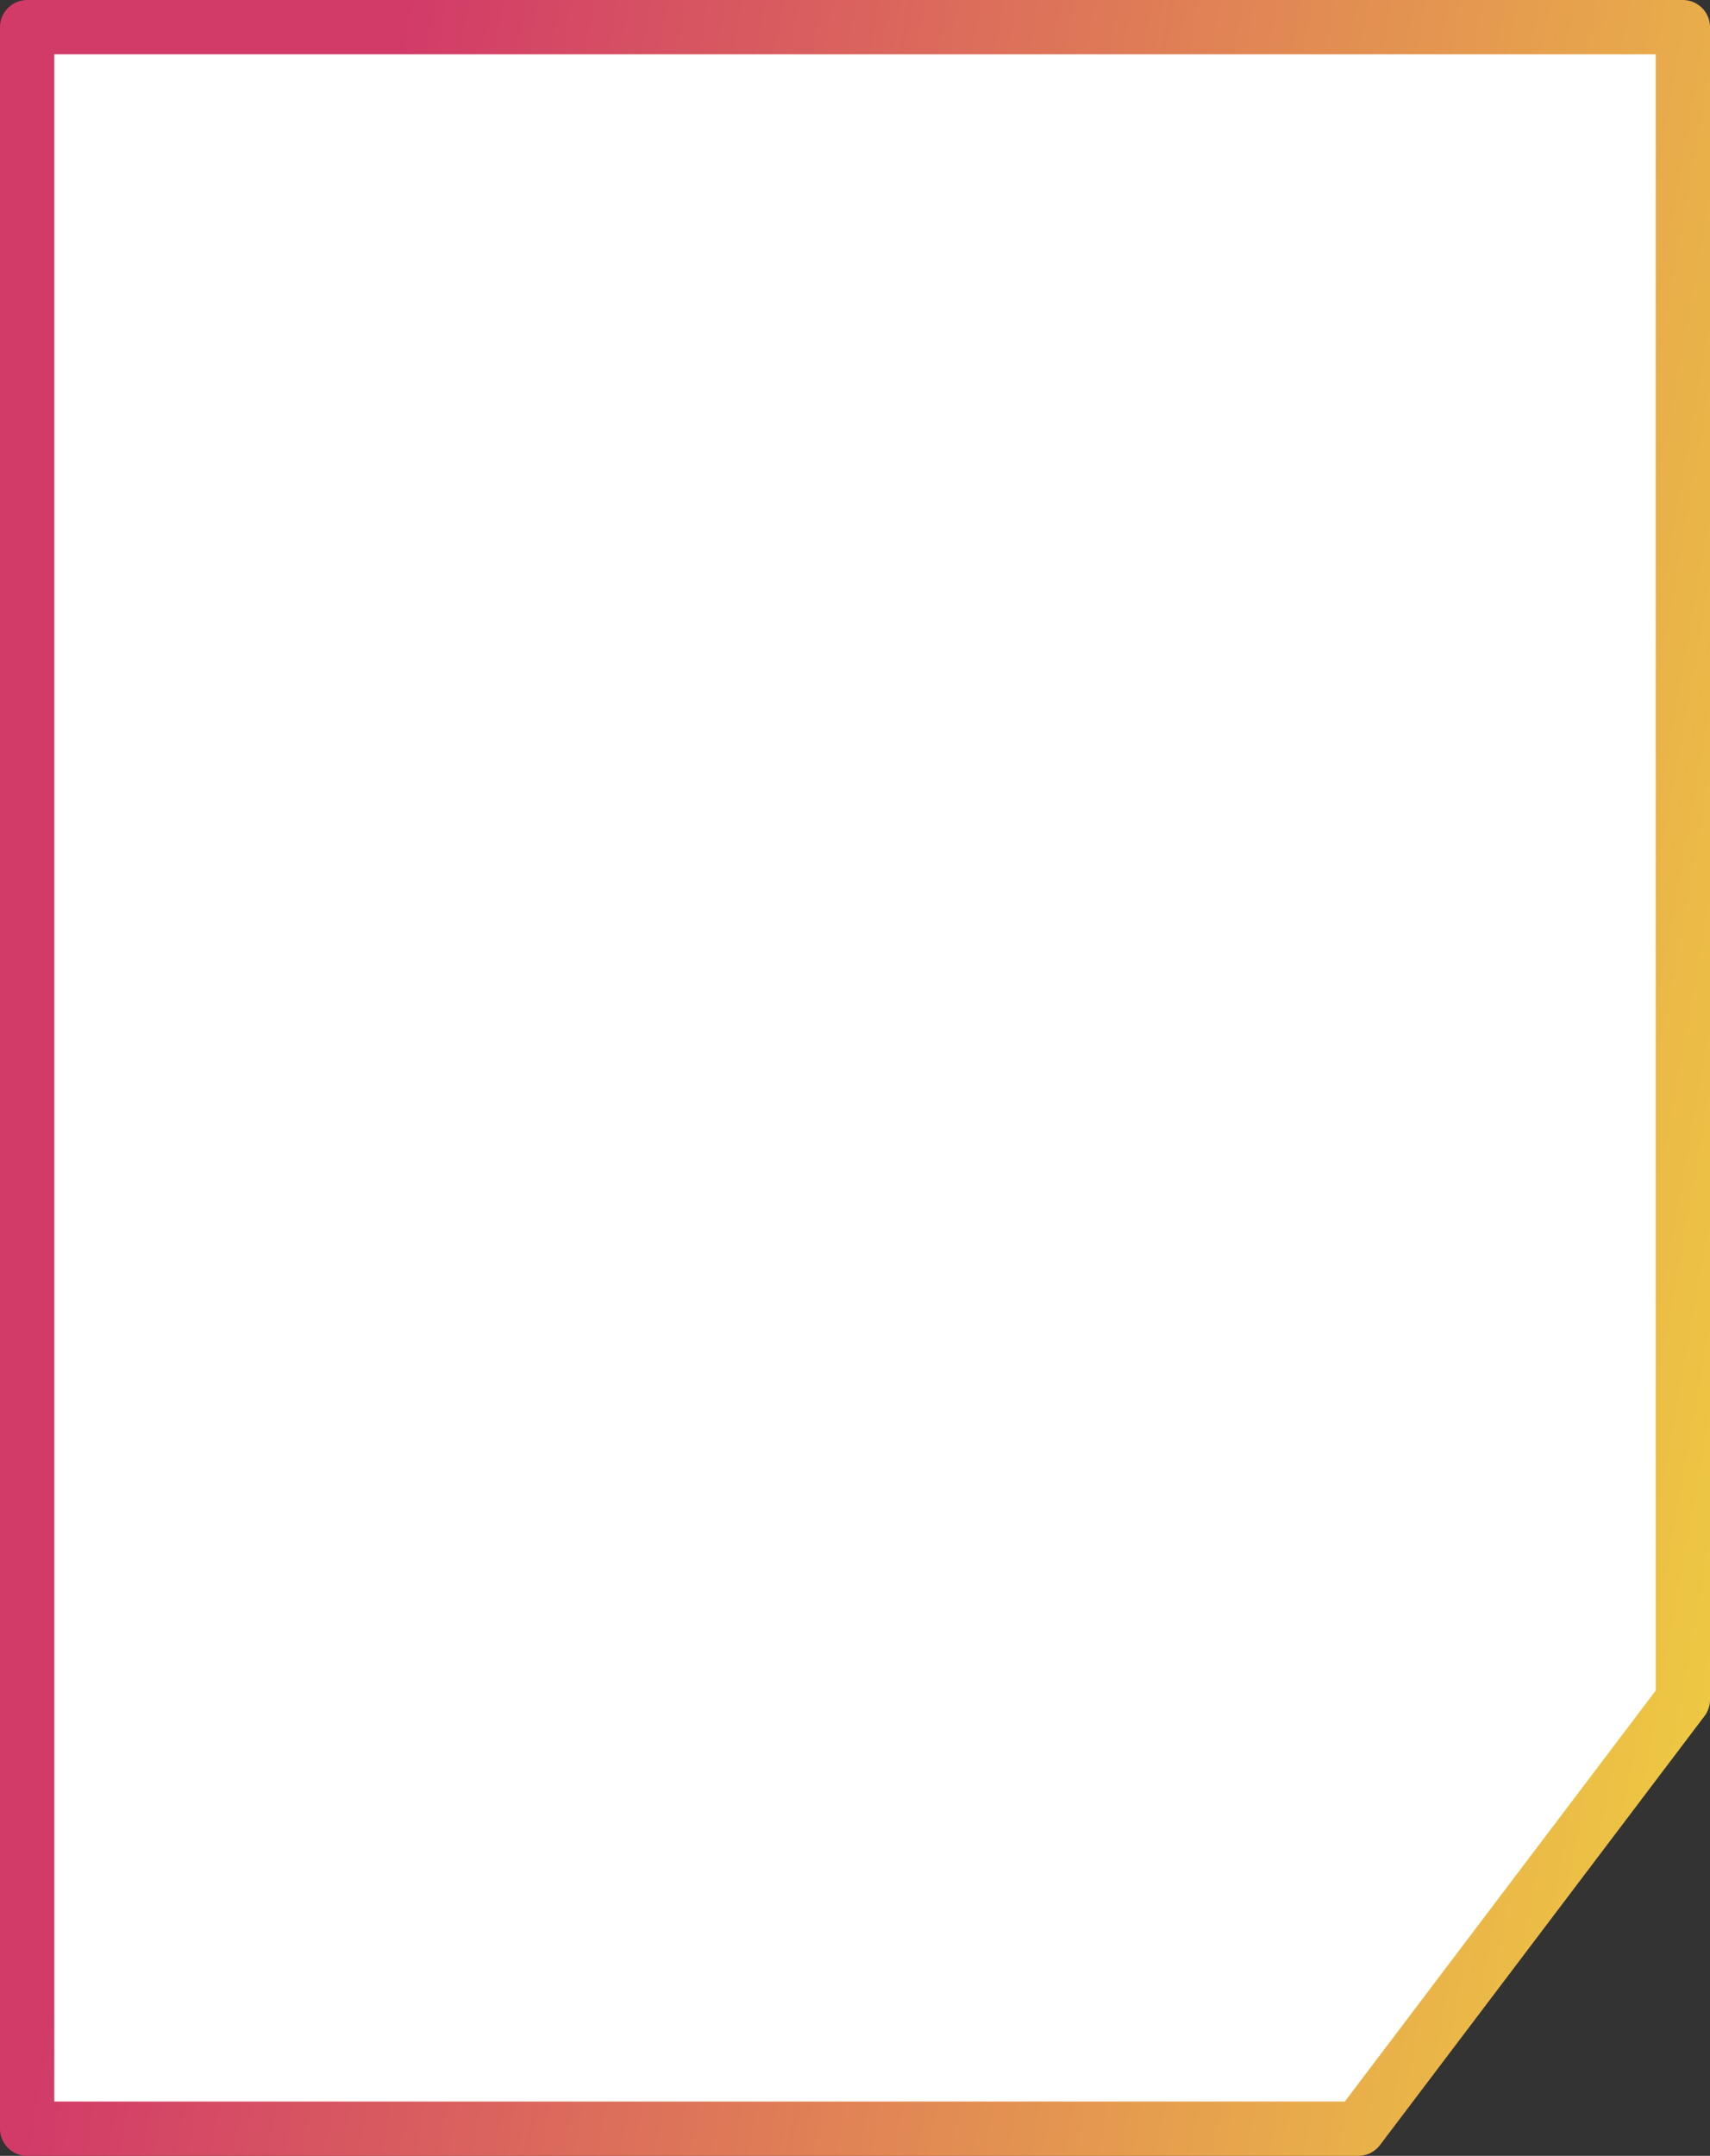 <svg width="315" height="397" viewBox="0 0 315 397" fill="none" xmlns="http://www.w3.org/2000/svg">
<rect x="0" y="0" width="315" height="397" fill="#333333" stroke="none"/>
<path d="M5 392L250.217 392L310 312.998L310 5L5 5" fill="white"/>
<path d="M5 392L250.217 392L310 312.998L310 5L5 5L5 392Z" stroke="url(#paint0_linear)" stroke-width="10" stroke-miterlimit="10" stroke-linecap="round" stroke-linejoin="round"/>
<defs>
<linearGradient id="paint0_linear" x1="5" y1="392" x2="316.196" y2="447.483" gradientUnits="userSpaceOnUse">
<stop stop-color="#D23B68"/>
<stop offset="1" stop-color="#F0D440"/>
</linearGradient>
</defs>
</svg>
